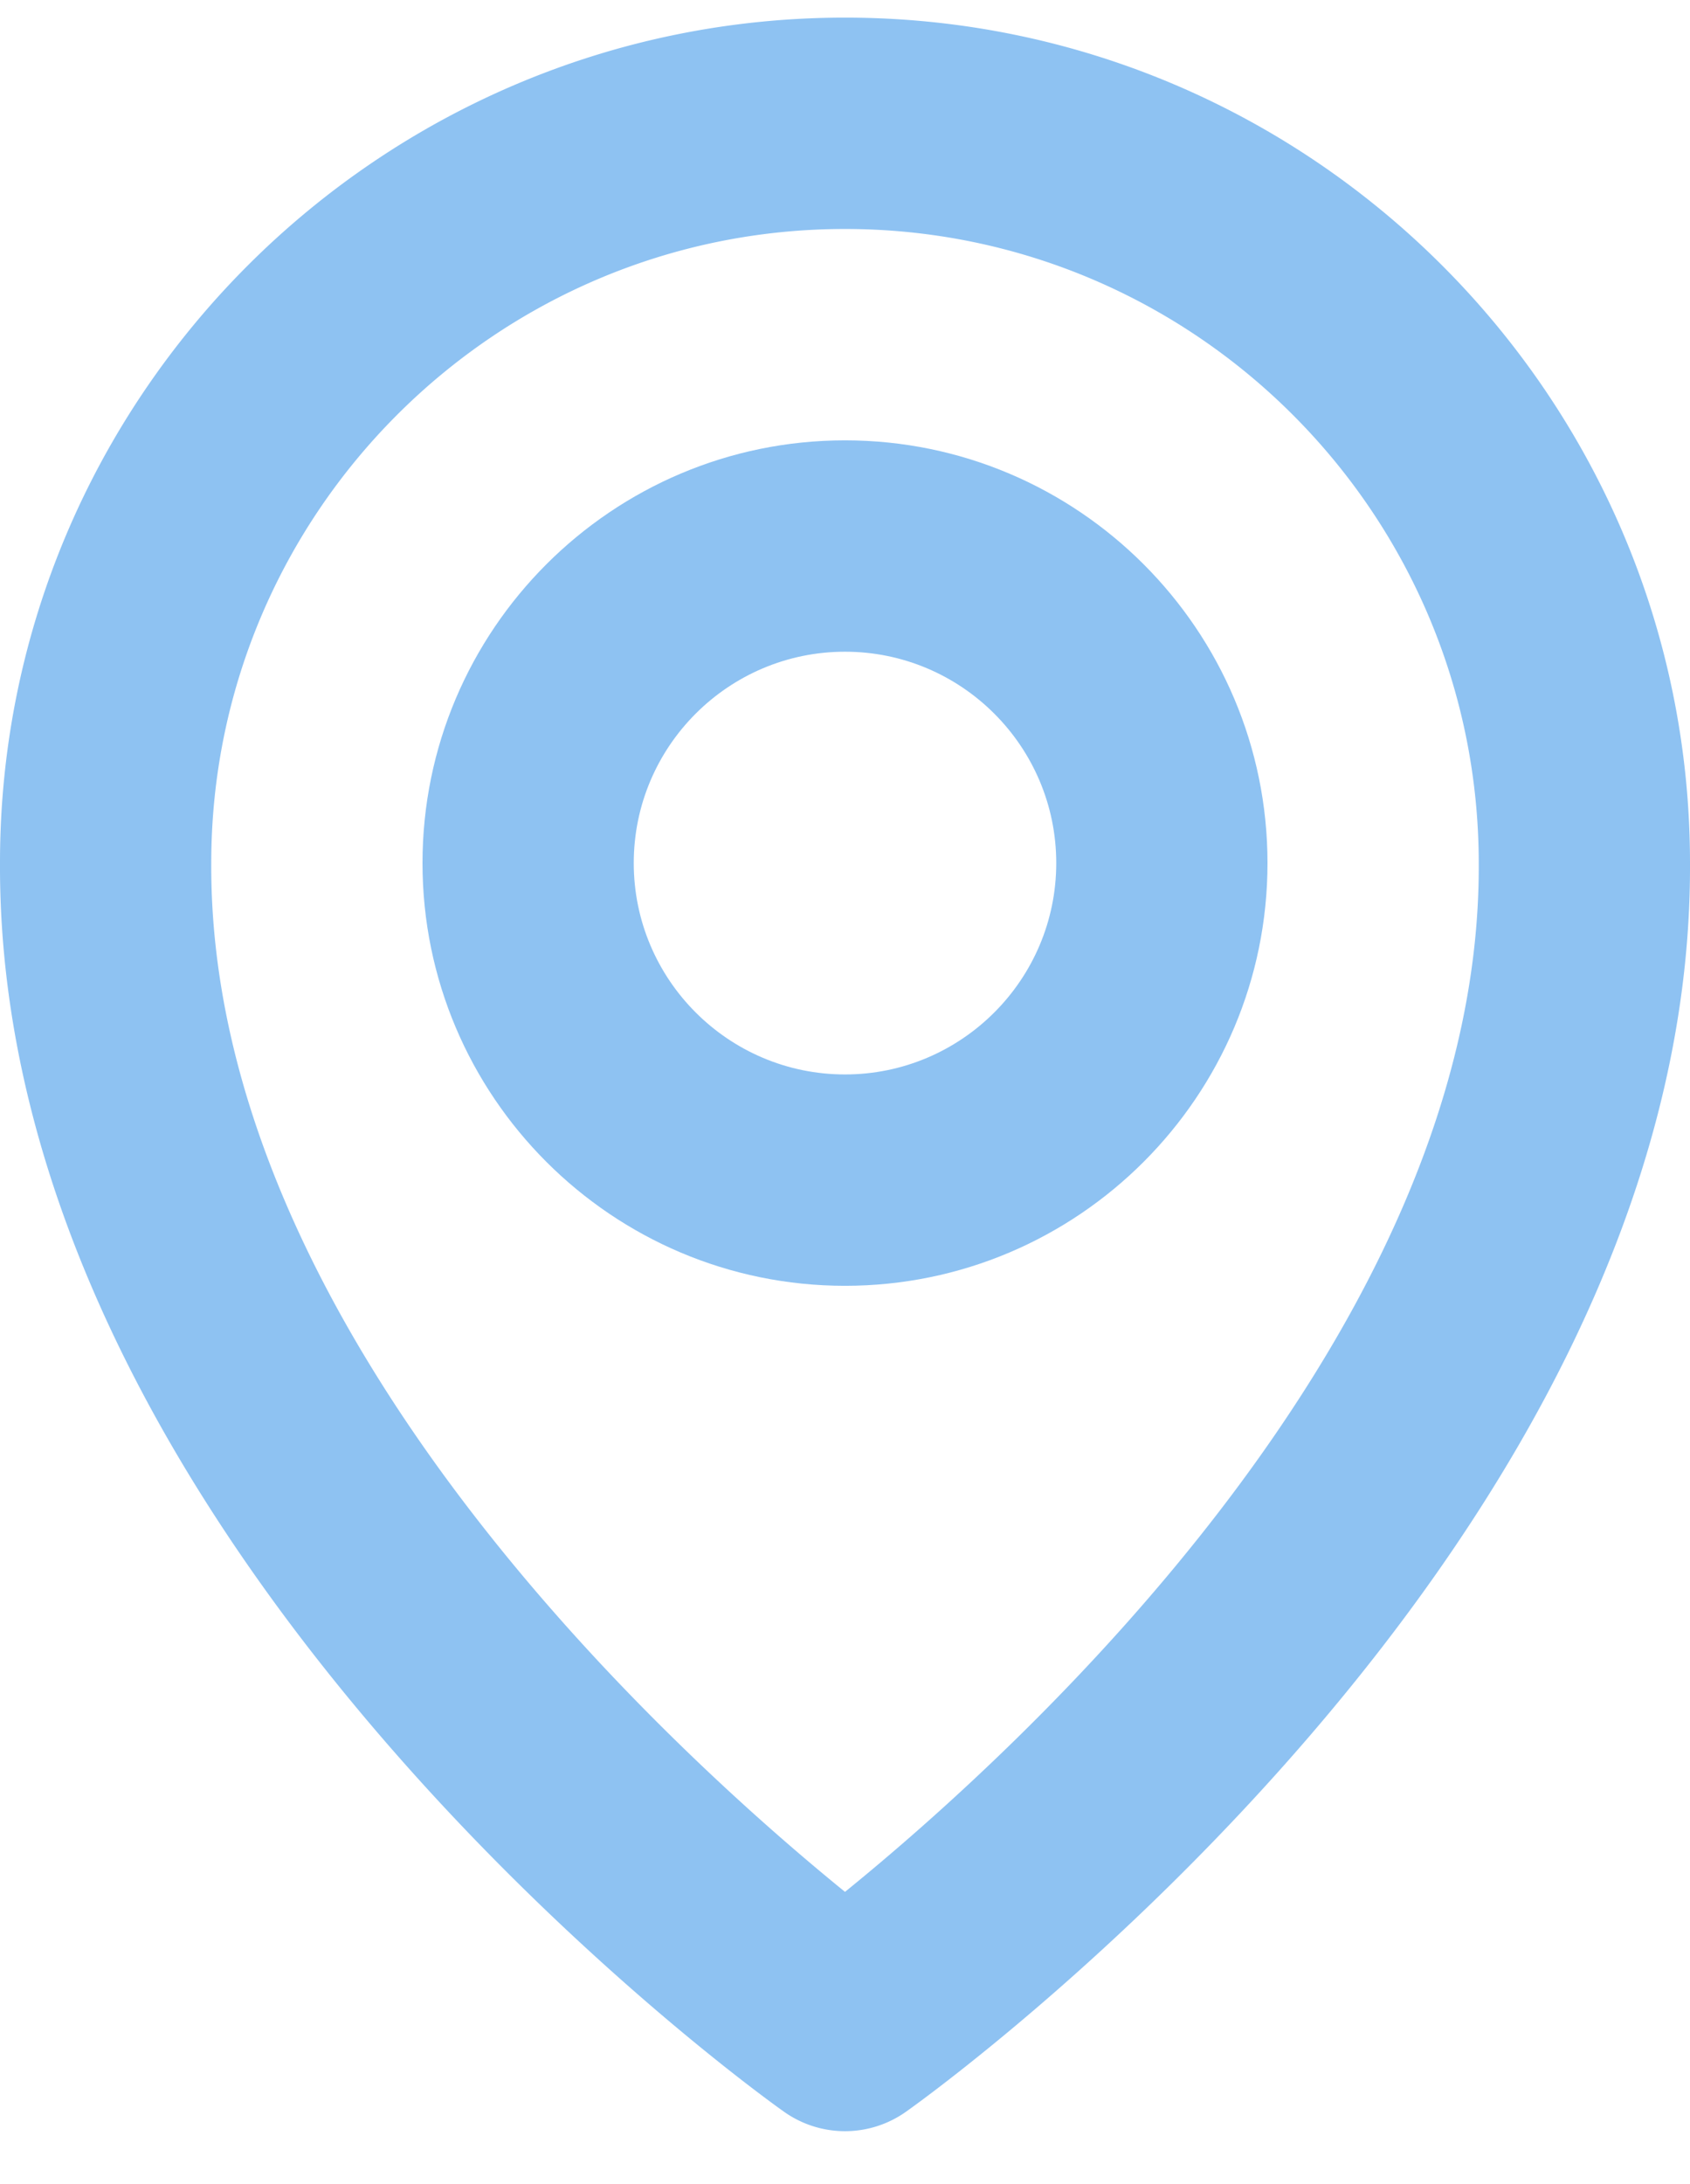 <svg xmlns="http://www.w3.org/2000/svg" width="24" height="31" viewBox="0 0 24 31"><g><g><g/><g><path fill="#8ec2f2" d="M6 12.25c0-3.309 2.691-6 6-6s6 2.691 6 6-2.691 6-6 6-6-2.691-6-6zm3 0c0 1.654 1.345 3 3 3 1.654 0 3-1.346 3-3 0-1.655-1.346-3-3-3-1.655 0-3 1.345-3 3z"/></g><g><path fill="#8ec2f2" d="M0 12.242C0 5.633 5.384.25 12 .25s12 5.383 12 12c.043 9.66-10.674 17.398-11.13 17.72a1.497 1.497 0 0 1-1.74 0C10.674 29.649-.043 21.91 0 12.243zm3 .008c-.031 6.661 6.584 12.64 9 14.602 2.418-1.96 9.031-7.938 9-14.595 0-4.97-4.037-9.007-9-9.007s-9 4.036-9 9z"/></g></g></g></svg>